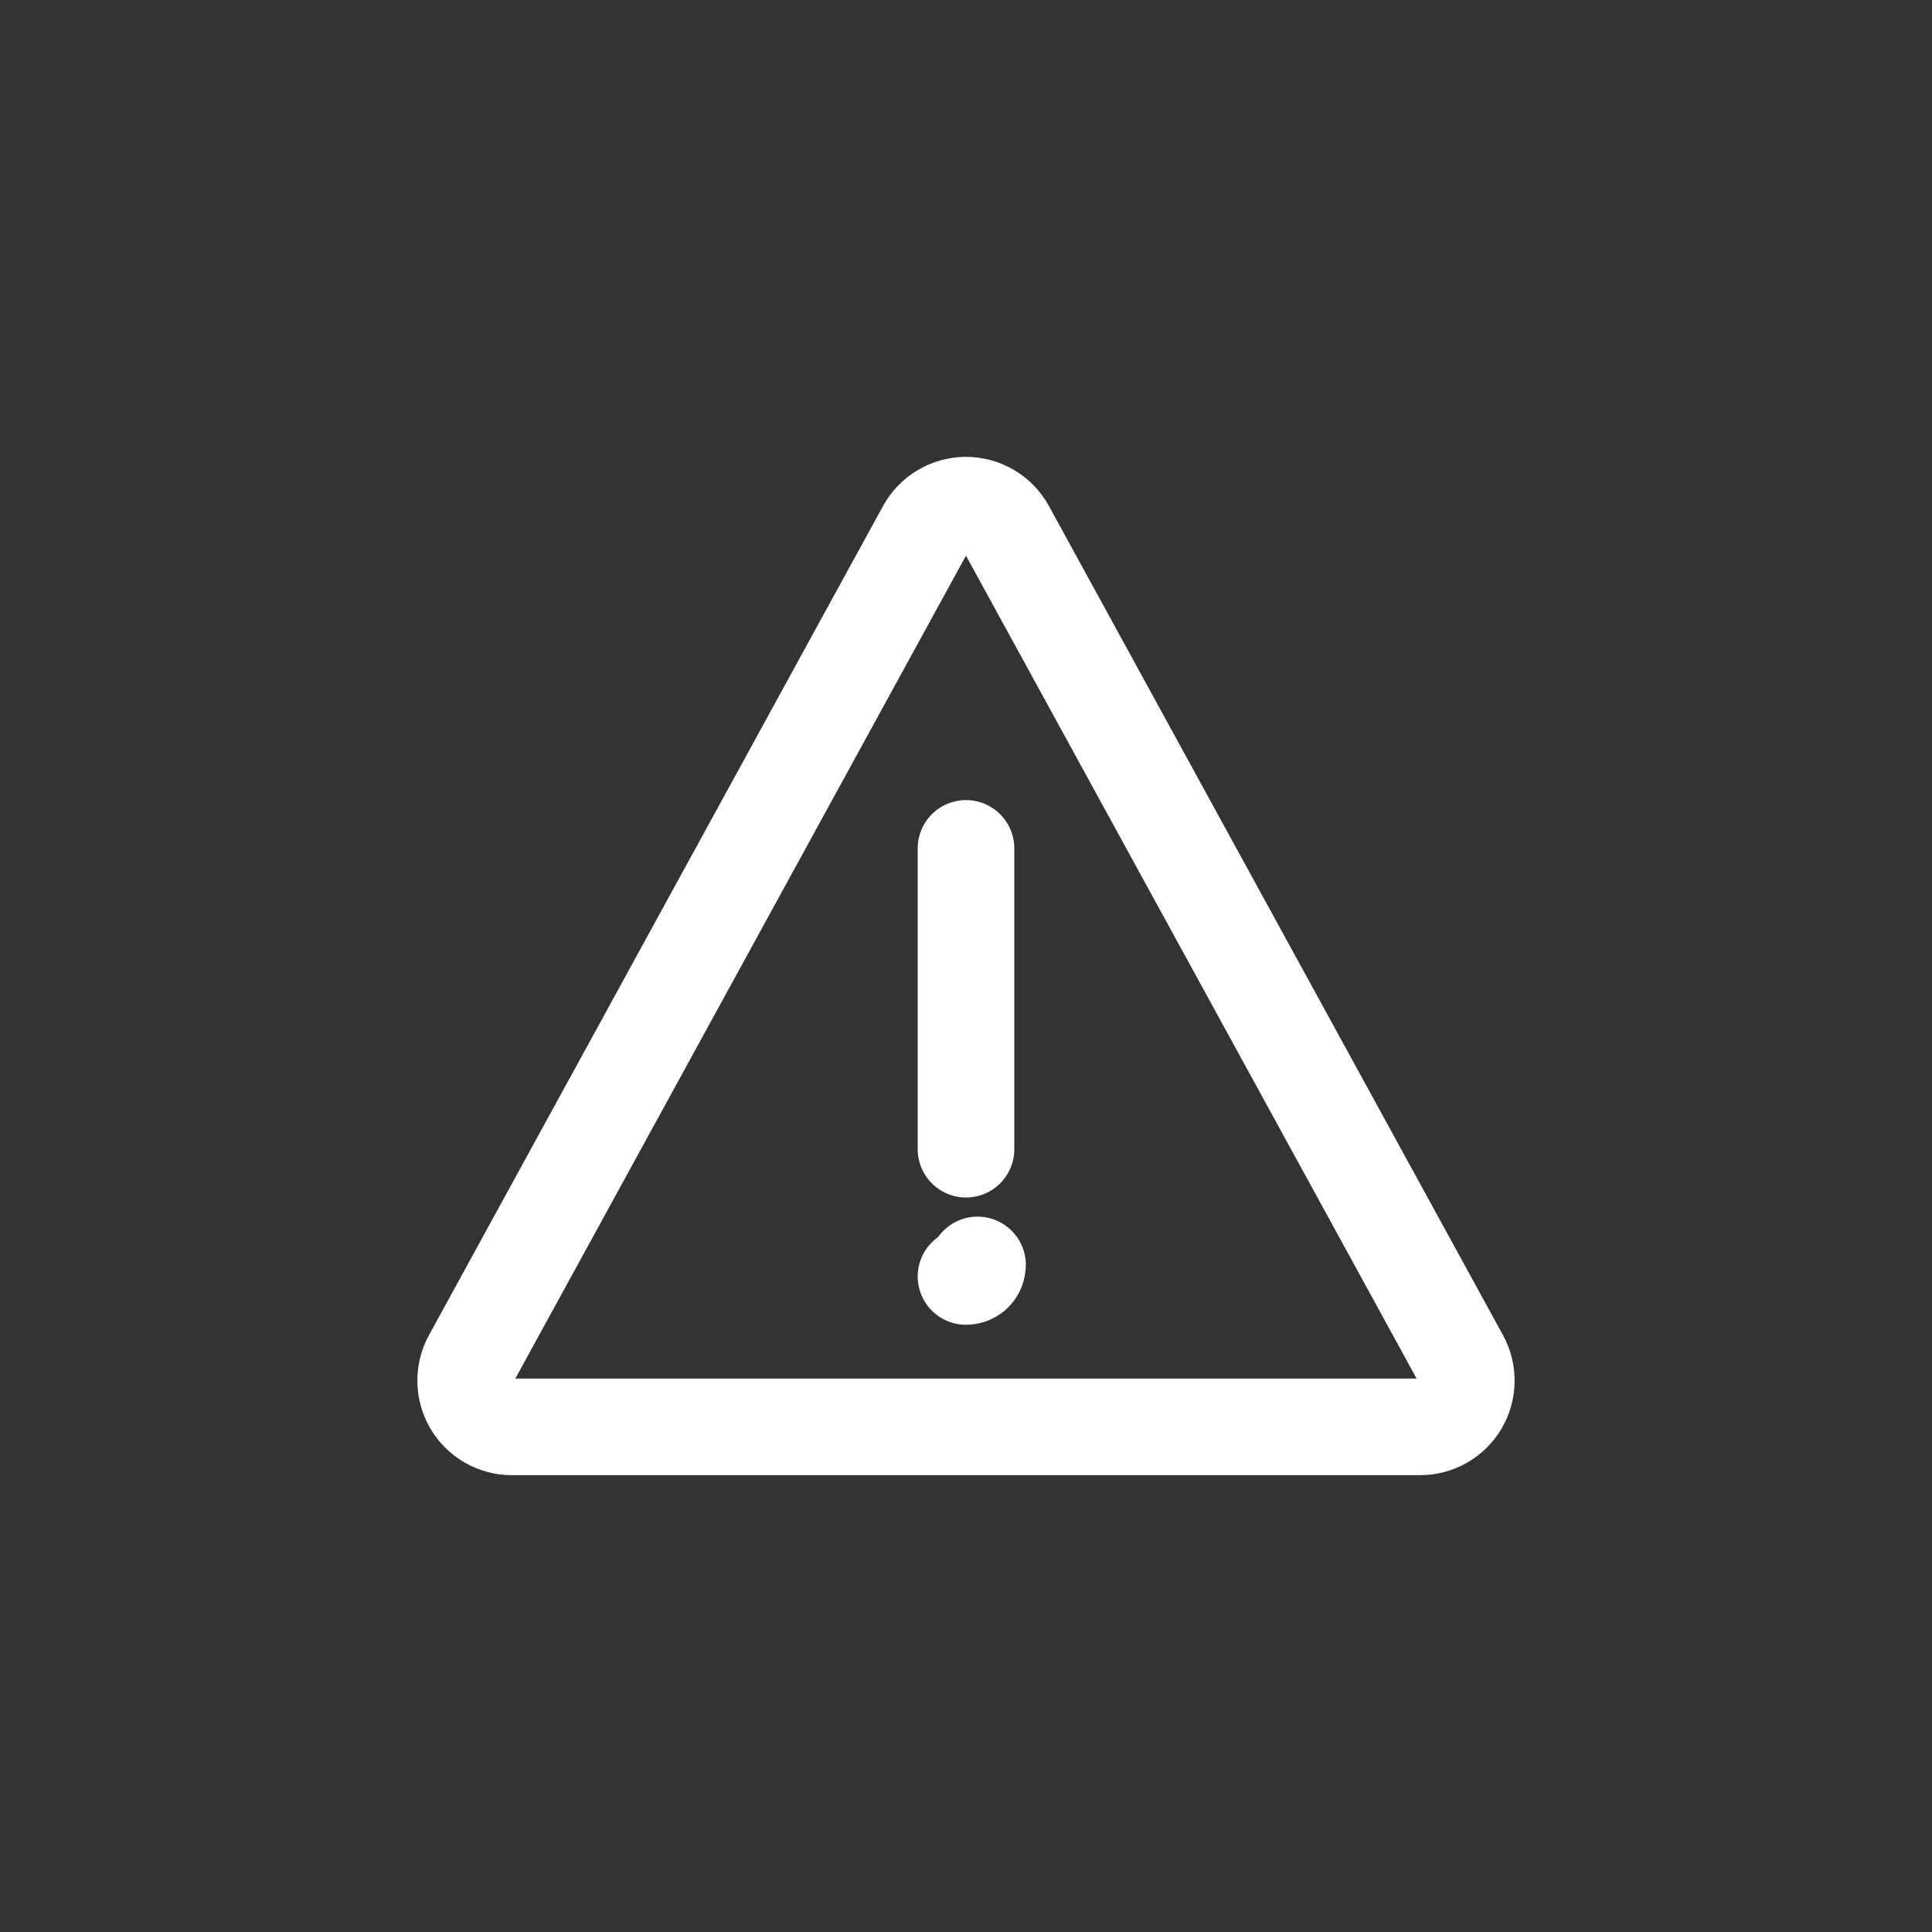 <svg width="40" height="40" viewBox="0 0 40 40" fill="none" xmlns="http://www.w3.org/2000/svg">
<rect x="0" y="0" width="40" height="40" fill="#333333" stroke="none"/>
<g id="Notification">
<g id="Frame">
<path id="Vector" d="M9.758 28.124L19.159 10.957C19.242 10.806 19.363 10.68 19.511 10.593C19.659 10.505 19.828 10.459 20 10.459C20.171 10.459 20.34 10.505 20.488 10.593C20.636 10.68 20.757 10.806 20.84 10.957L30.241 28.124C30.321 28.27 30.361 28.434 30.358 28.601C30.356 28.767 30.309 28.93 30.225 29.073C30.14 29.216 30.019 29.334 29.875 29.417C29.73 29.499 29.567 29.542 29.401 29.542H10.598C10.432 29.542 10.269 29.499 10.124 29.417C9.98 29.334 9.859 29.216 9.774 29.073C9.69 28.93 9.644 28.767 9.641 28.601C9.638 28.434 9.678 28.27 9.758 28.124Z" stroke="white" stroke-width="2" stroke-linecap="round" stroke-linejoin="round"/>
<path id="Vector_2" d="M20 17.565V23.793" stroke="white" stroke-width="2" stroke-linecap="round" stroke-linejoin="round"/>
<path id="Vector_3" d="M20 25.949C20.064 25.949 20.125 25.974 20.169 26.019C20.214 26.064 20.239 26.125 20.239 26.189" stroke="white" stroke-width="0.67" stroke-linecap="round" stroke-linejoin="round"/>
<path id="Vector_4" d="M19.762 26.189C19.762 26.125 19.787 26.064 19.832 26.019C19.877 25.974 19.938 25.949 20.001 25.949" stroke="white" stroke-width="0.67" stroke-linecap="round" stroke-linejoin="round"/>
<path id="Vector_5" d="M20.001 26.428C19.938 26.428 19.877 26.403 19.832 26.358C19.787 26.313 19.762 26.252 19.762 26.189" stroke="white" stroke-width="0.67" stroke-linecap="round" stroke-linejoin="round"/>
<path id="Vector_6" d="M20.239 26.189C20.239 26.252 20.214 26.313 20.169 26.358C20.125 26.403 20.064 26.428 20 26.428" stroke="white" stroke-width="2" stroke-linecap="round" stroke-linejoin="round"/>
</g>
</g>
</svg>
